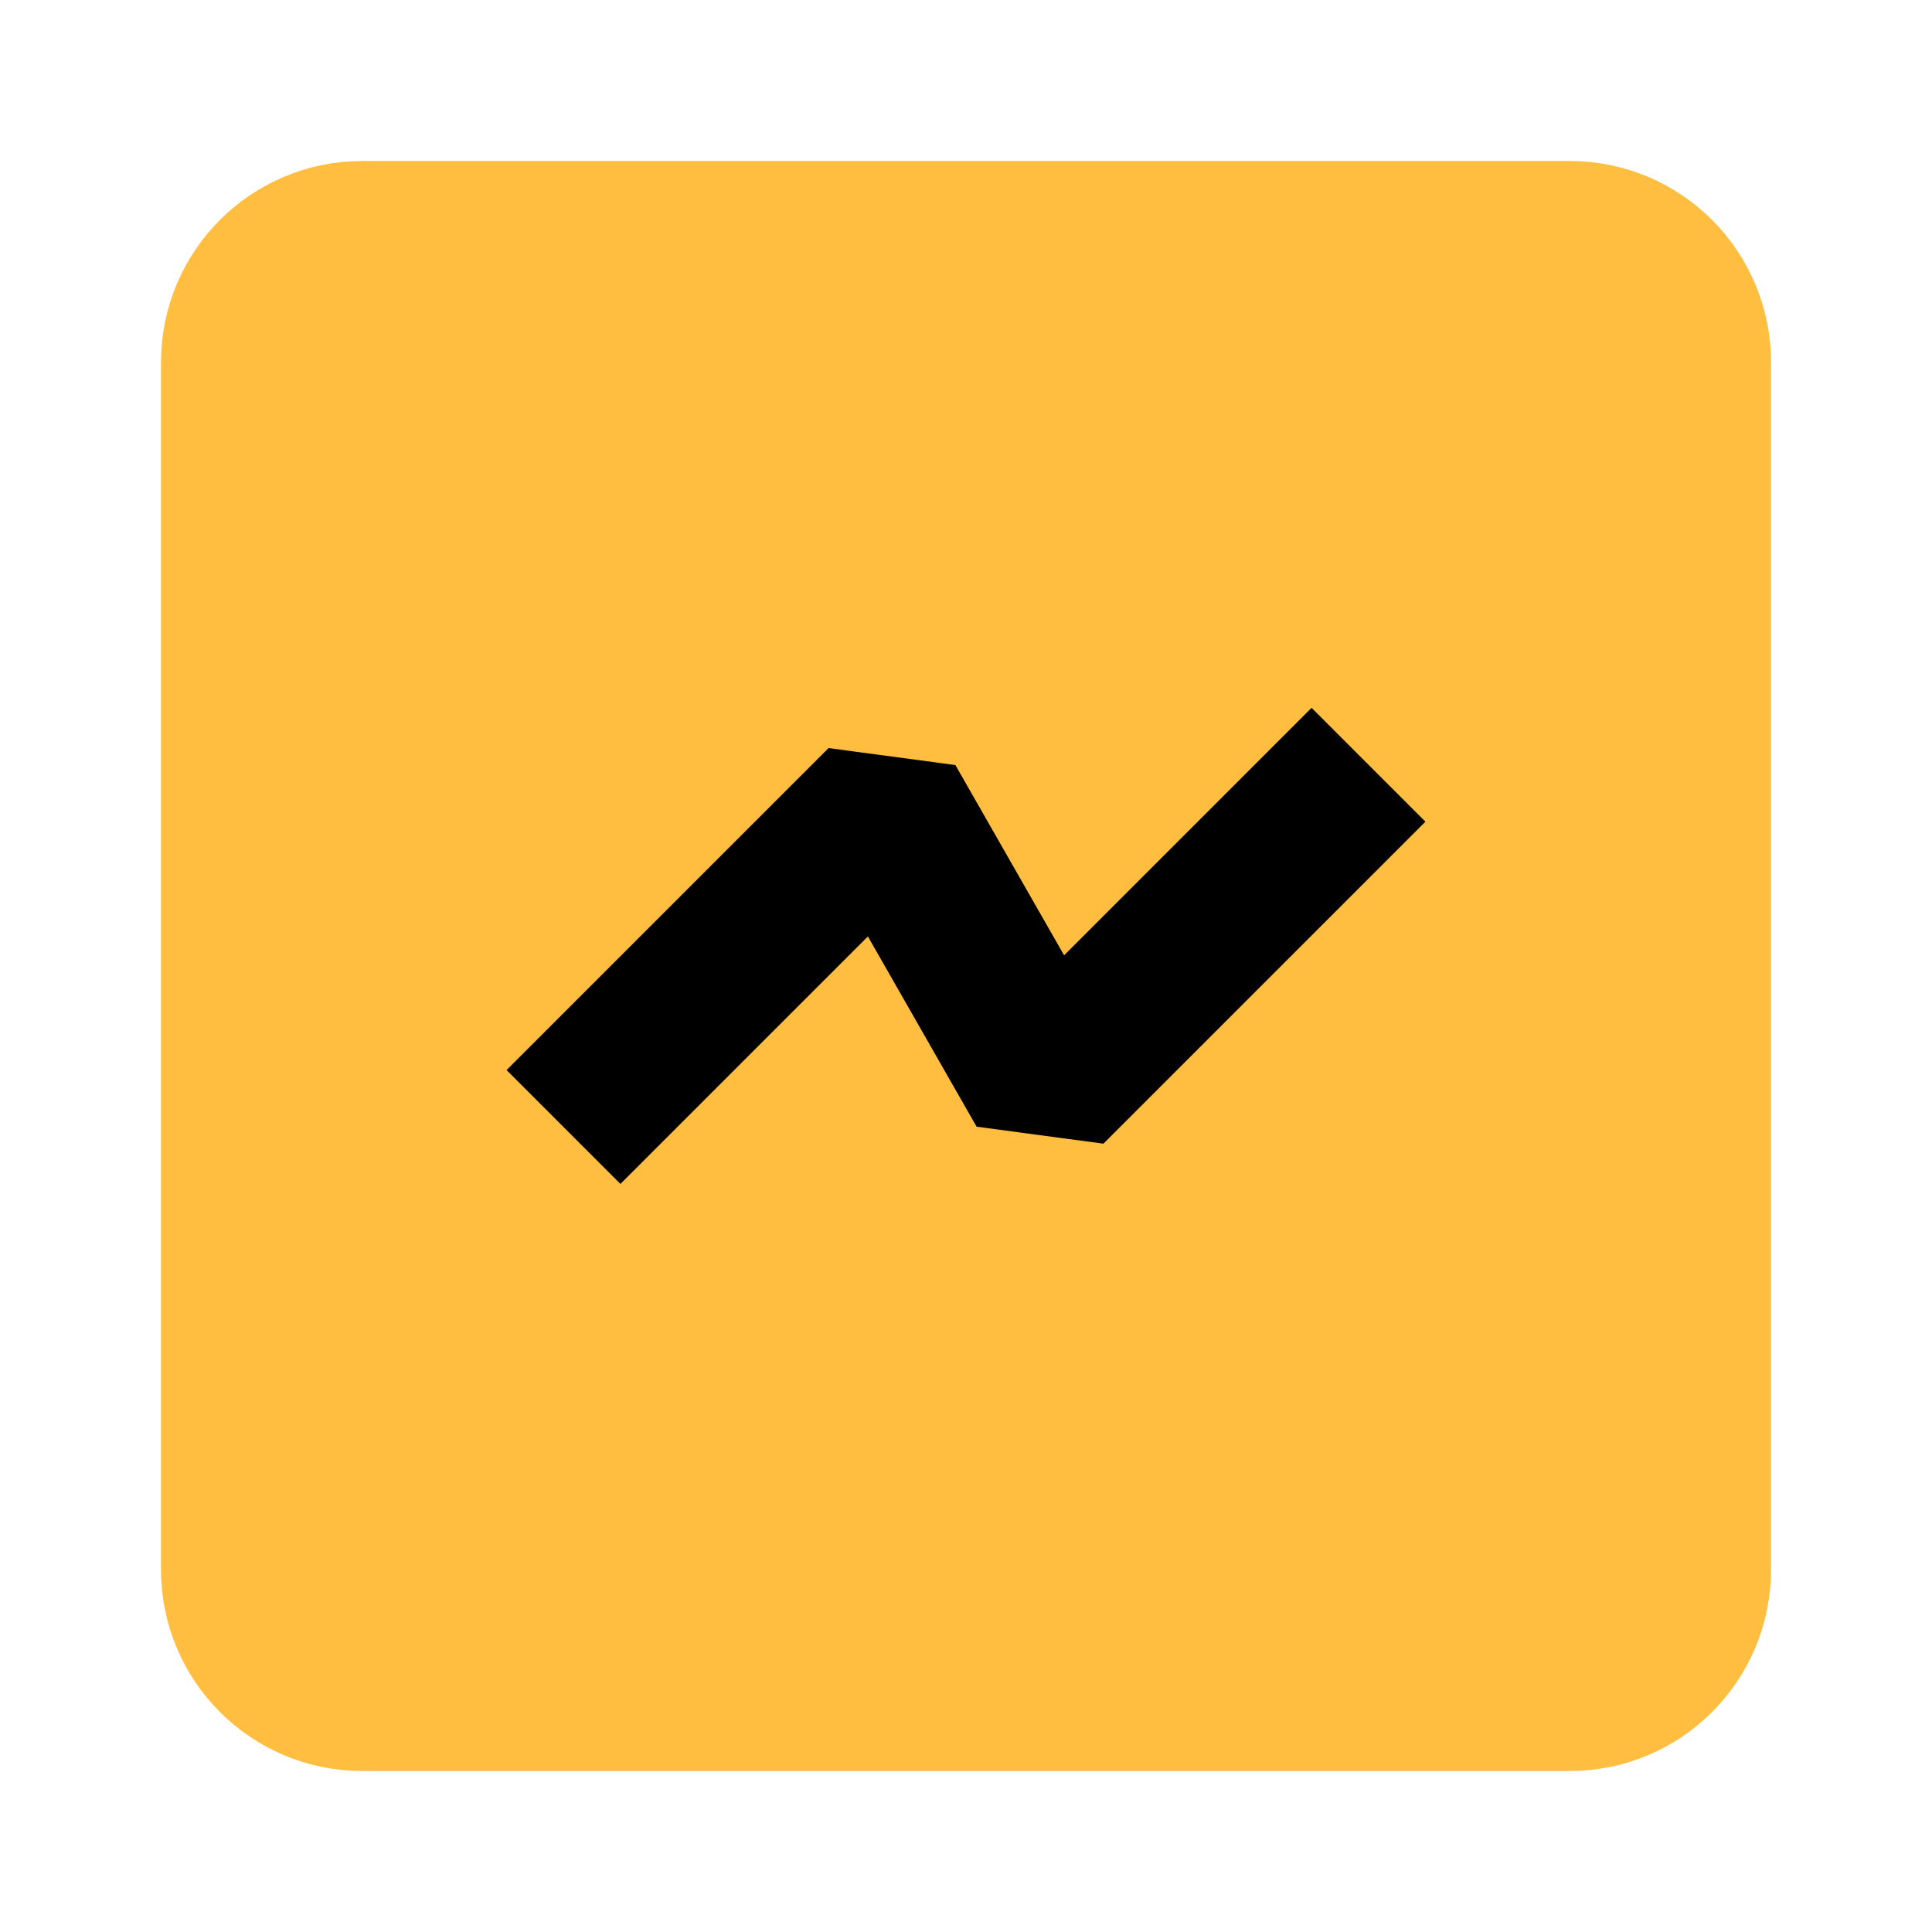 <?xml version="1.0" encoding="UTF-8"?><svg width="24" height="24" viewBox="0 0 48 48" fill="none" xmlns="http://www.w3.org/2000/svg"><path d="M39 6H9C7.343 6 6 7.343 6 9V39C6 40.657 7.343 42 9 42H39C40.657 42 42 40.657 42 39V9C42 7.343 40.657 6 39 6Z" fill="#ffbe40" stroke="#ffbe40" stroke-width="4" stroke-linecap="butt" stroke-linejoin="bevel"/><path d="M14 28L22 20L26 27L34 19" stroke="#000" stroke-width="4" stroke-linecap="butt" stroke-linejoin="bevel"/></svg>
